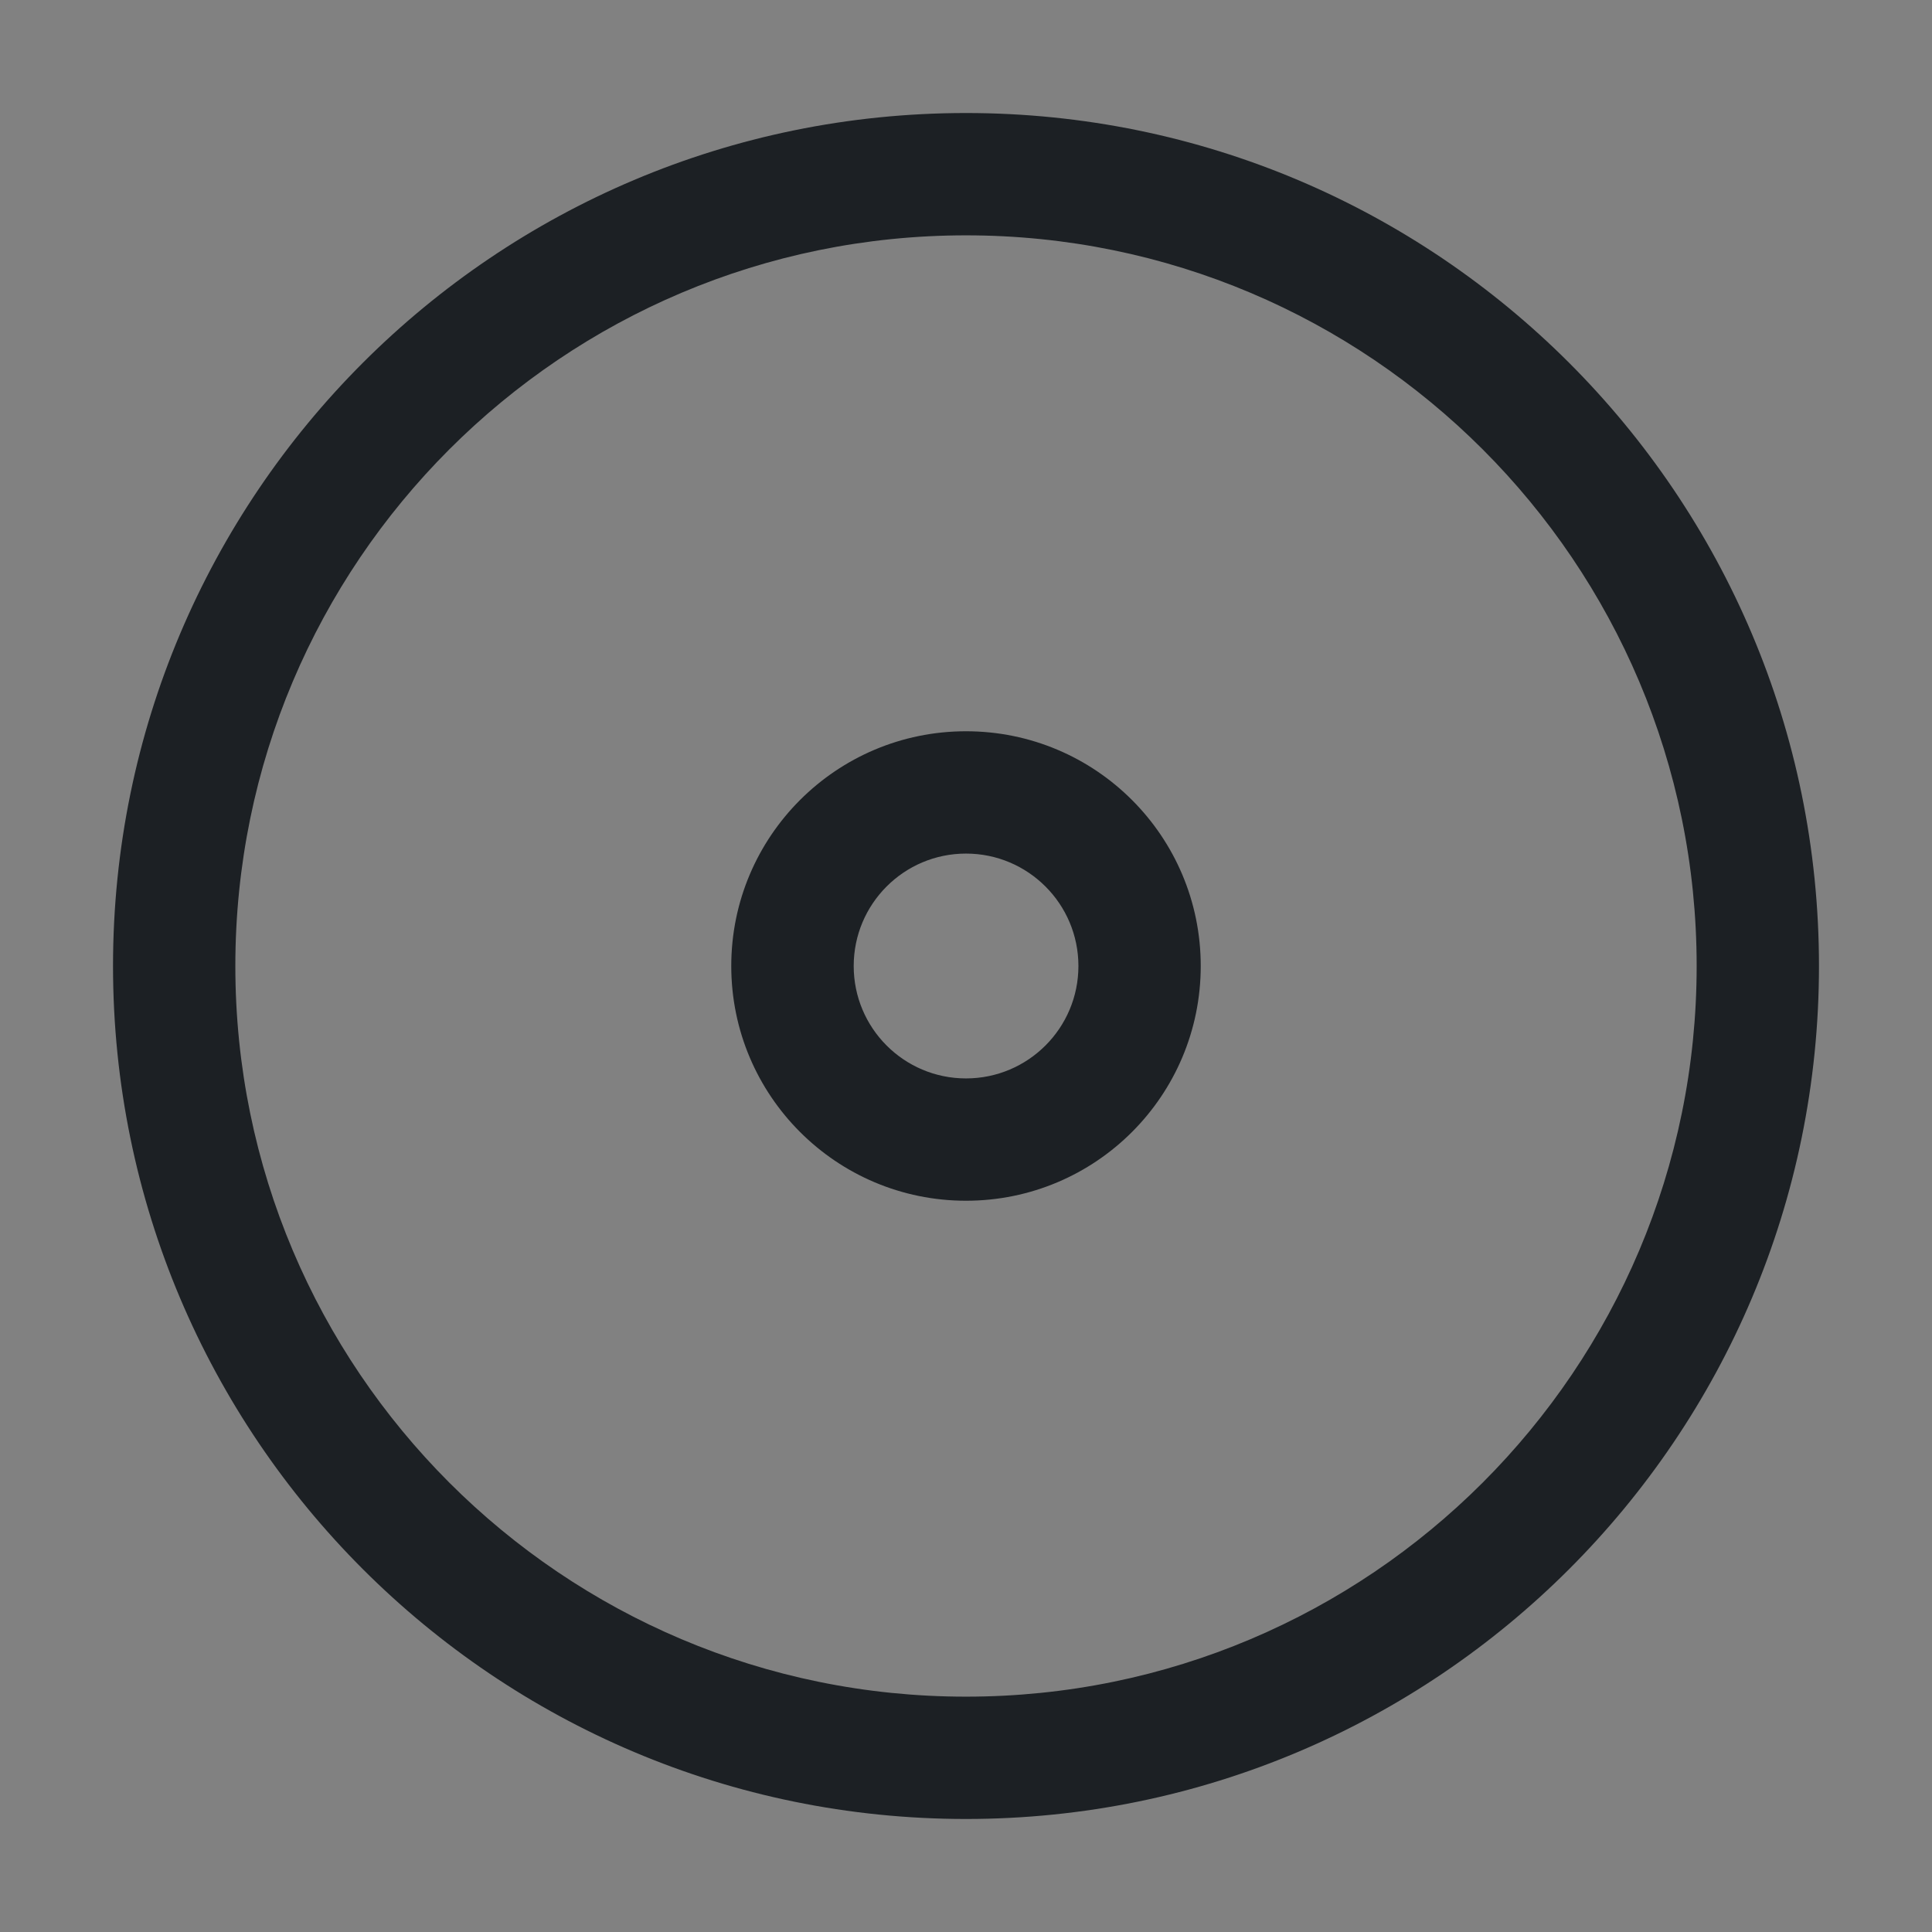 <svg width="16" height="16" viewBox="0 0 16 16" fill="none" xmlns="http://www.w3.org/2000/svg">
<rect x="0" y="0" width="16" height="16" fill="#808080" stroke="none"/>
<rect width="16" height="16" fill="white" fill-opacity="0.01"/>
<path fill-rule="evenodd" clip-rule="evenodd" d="M8 0.936C4.098 0.936 0.936 4.098 0.936 8C0.936 11.901 4.098 15.064 8 15.064C11.901 15.064 15.064 11.901 15.064 8C15.064 4.098 11.901 0.936 8 0.936ZM1.949 8C1.949 4.658 4.658 1.949 8 1.949C11.342 1.949 14.051 4.658 14.051 8C14.051 11.342 11.342 14.051 8 14.051C4.658 14.051 1.949 11.342 1.949 8ZM8.931 8C8.931 8.514 8.514 8.931 8 8.931C7.486 8.931 7.07 8.514 7.07 8C7.07 7.486 7.486 7.069 8 7.069C8.514 7.069 8.931 7.486 8.931 8ZM9.944 8C9.944 9.074 9.074 9.944 8 9.944C6.927 9.944 6.056 9.074 6.056 8C6.056 6.926 6.927 6.056 8 6.056C9.074 6.056 9.944 6.926 9.944 8Z" fill="#1C2024"/>
</svg>
